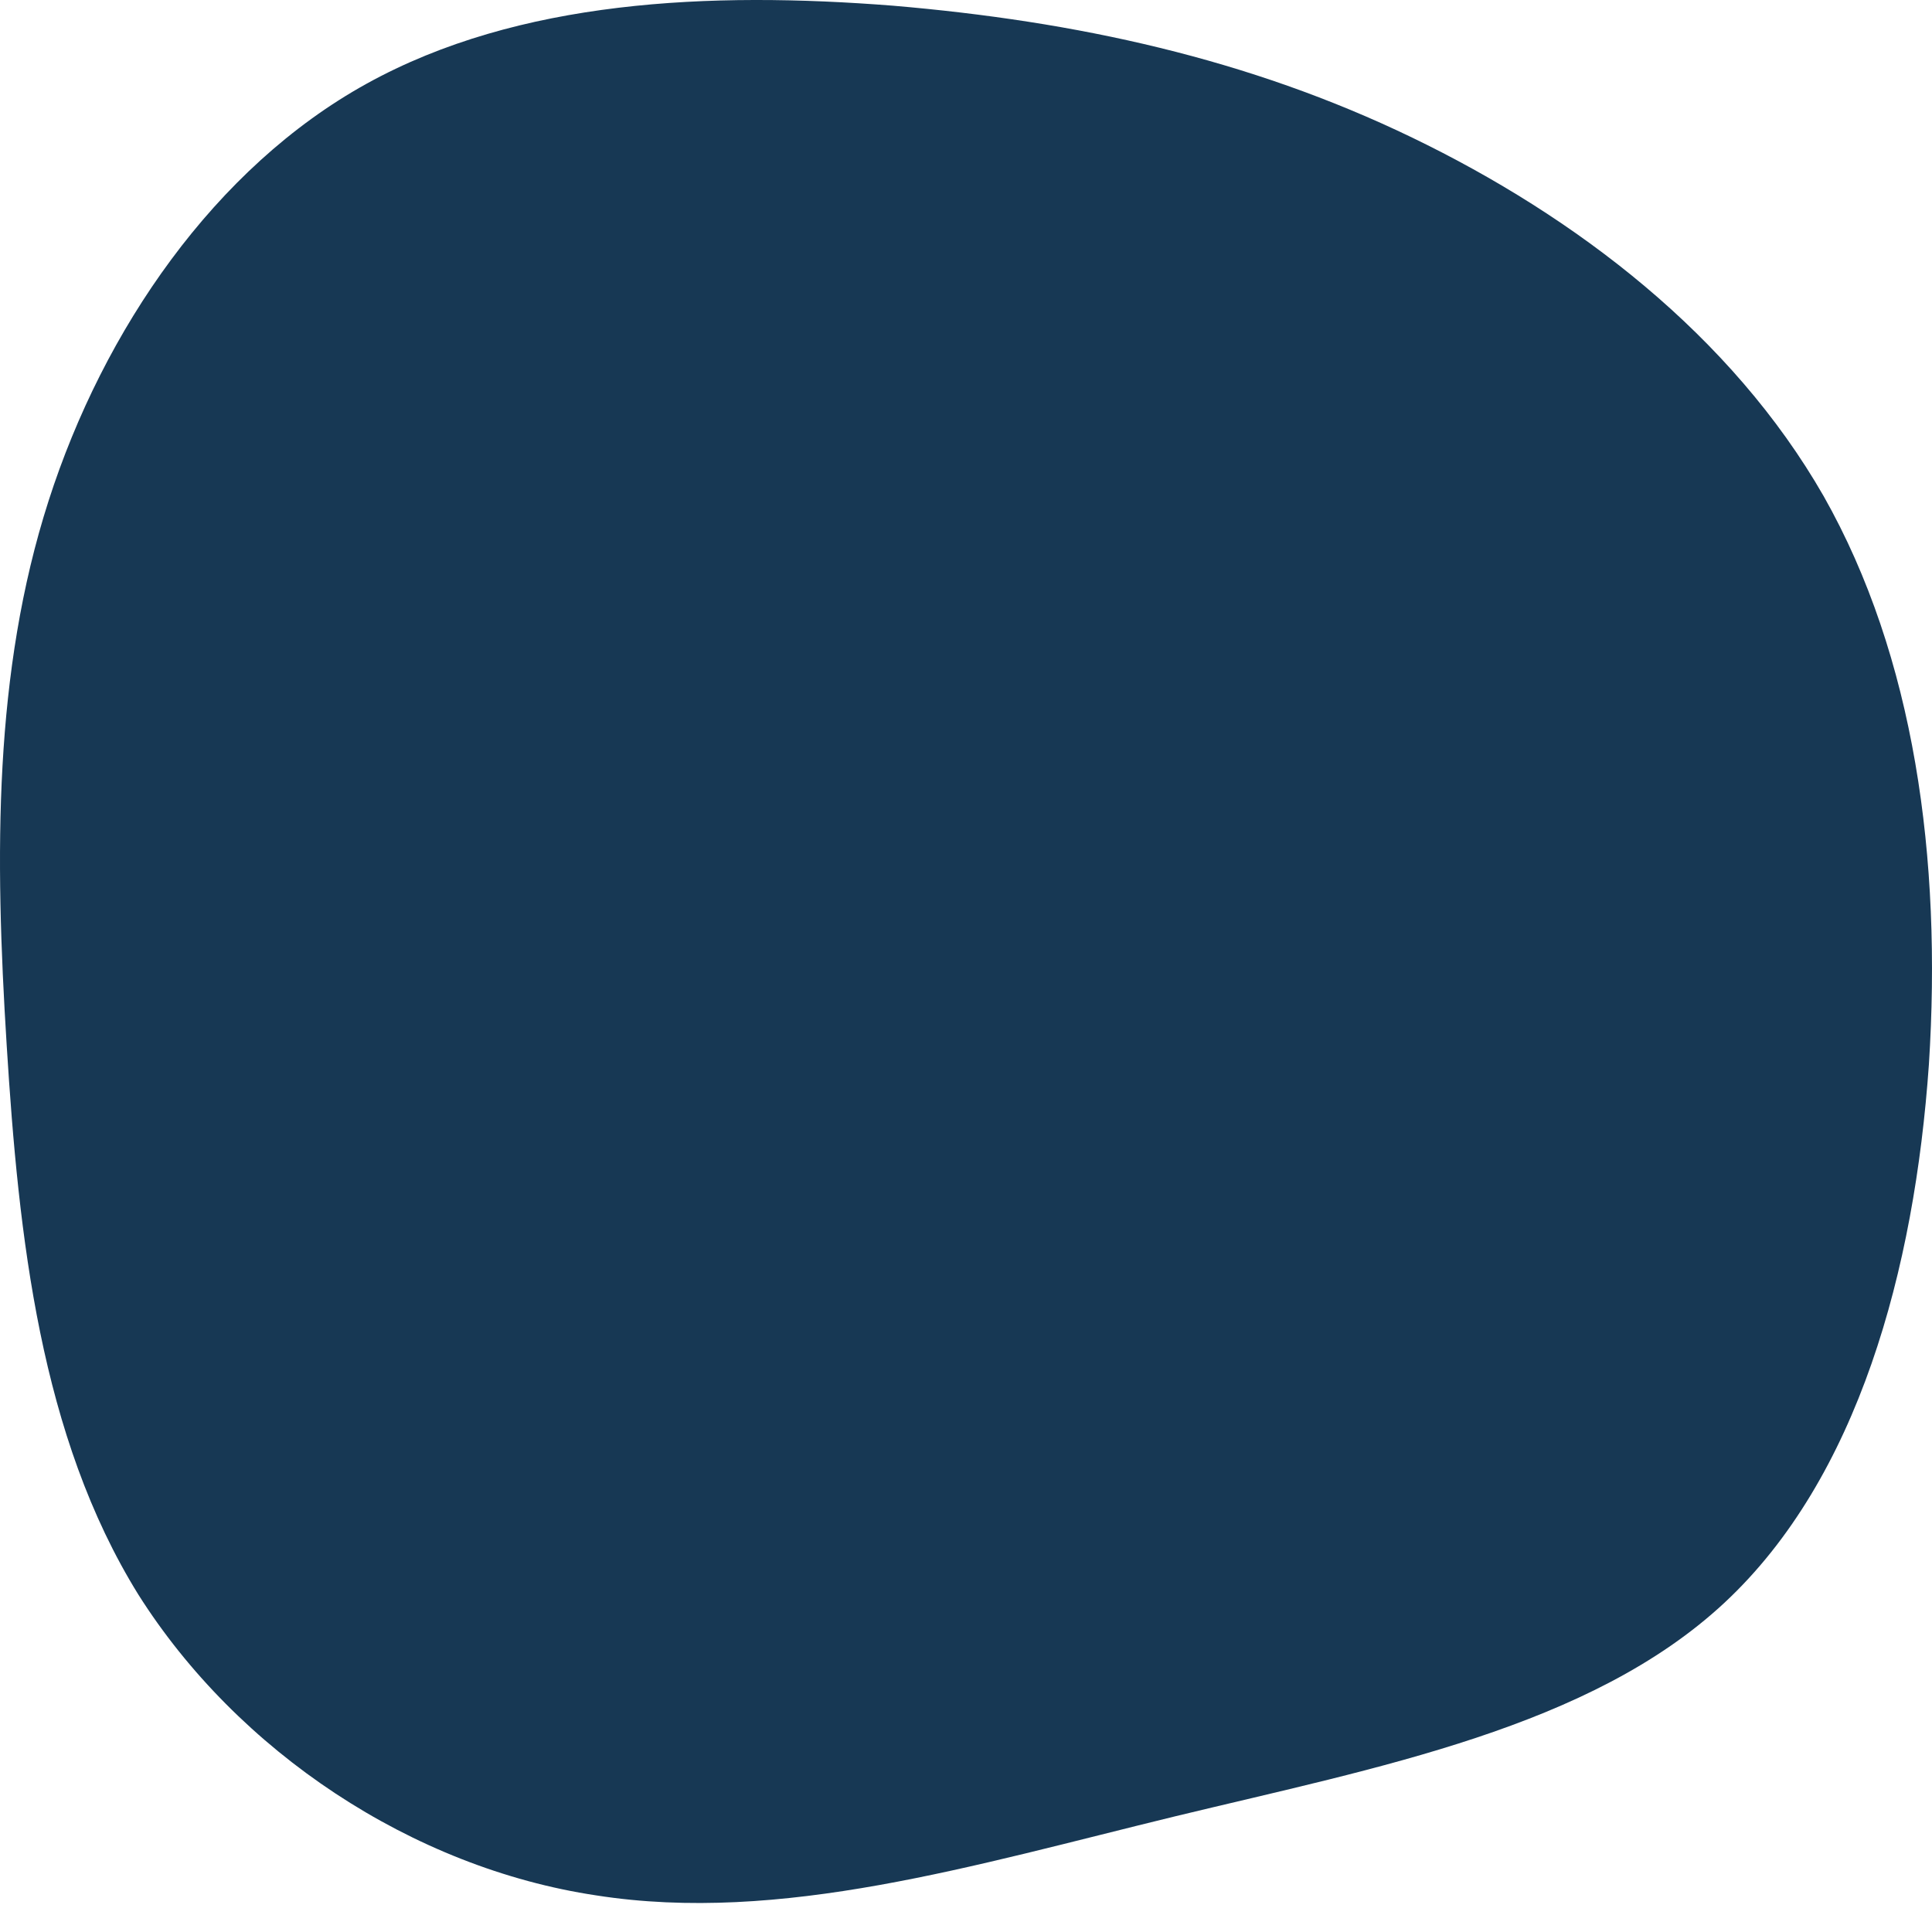 <svg width="350" height="350" viewBox="0 0 350 350" fill="#173854" xmlns="http://www.w3.org/2000/svg">
  <path d="M255.827 24.927C285.514 39.263 313.684 60.768 330.369 89.876C346.838 118.983 351.822 155.477 349.438 192.839C346.838 229.984 336.653 267.78 312.383 290.371C288.114 312.962 249.759 320.13 212.921 329.037C176.3 337.943 141.413 348.586 108.042 343.373C74.671 338.377 43.034 317.307 25.049 288.851C7.28 260.177 3.379 224.119 1.212 189.363C-0.955 154.825 -1.171 121.807 8.796 90.745C18.764 59.682 38.917 30.357 66.437 15.152C93.957 -0.054 128.628 -1.575 161.782 1.032C194.936 3.856 226.14 10.59 255.827 24.927Z" fill="#173854"/>
</svg>